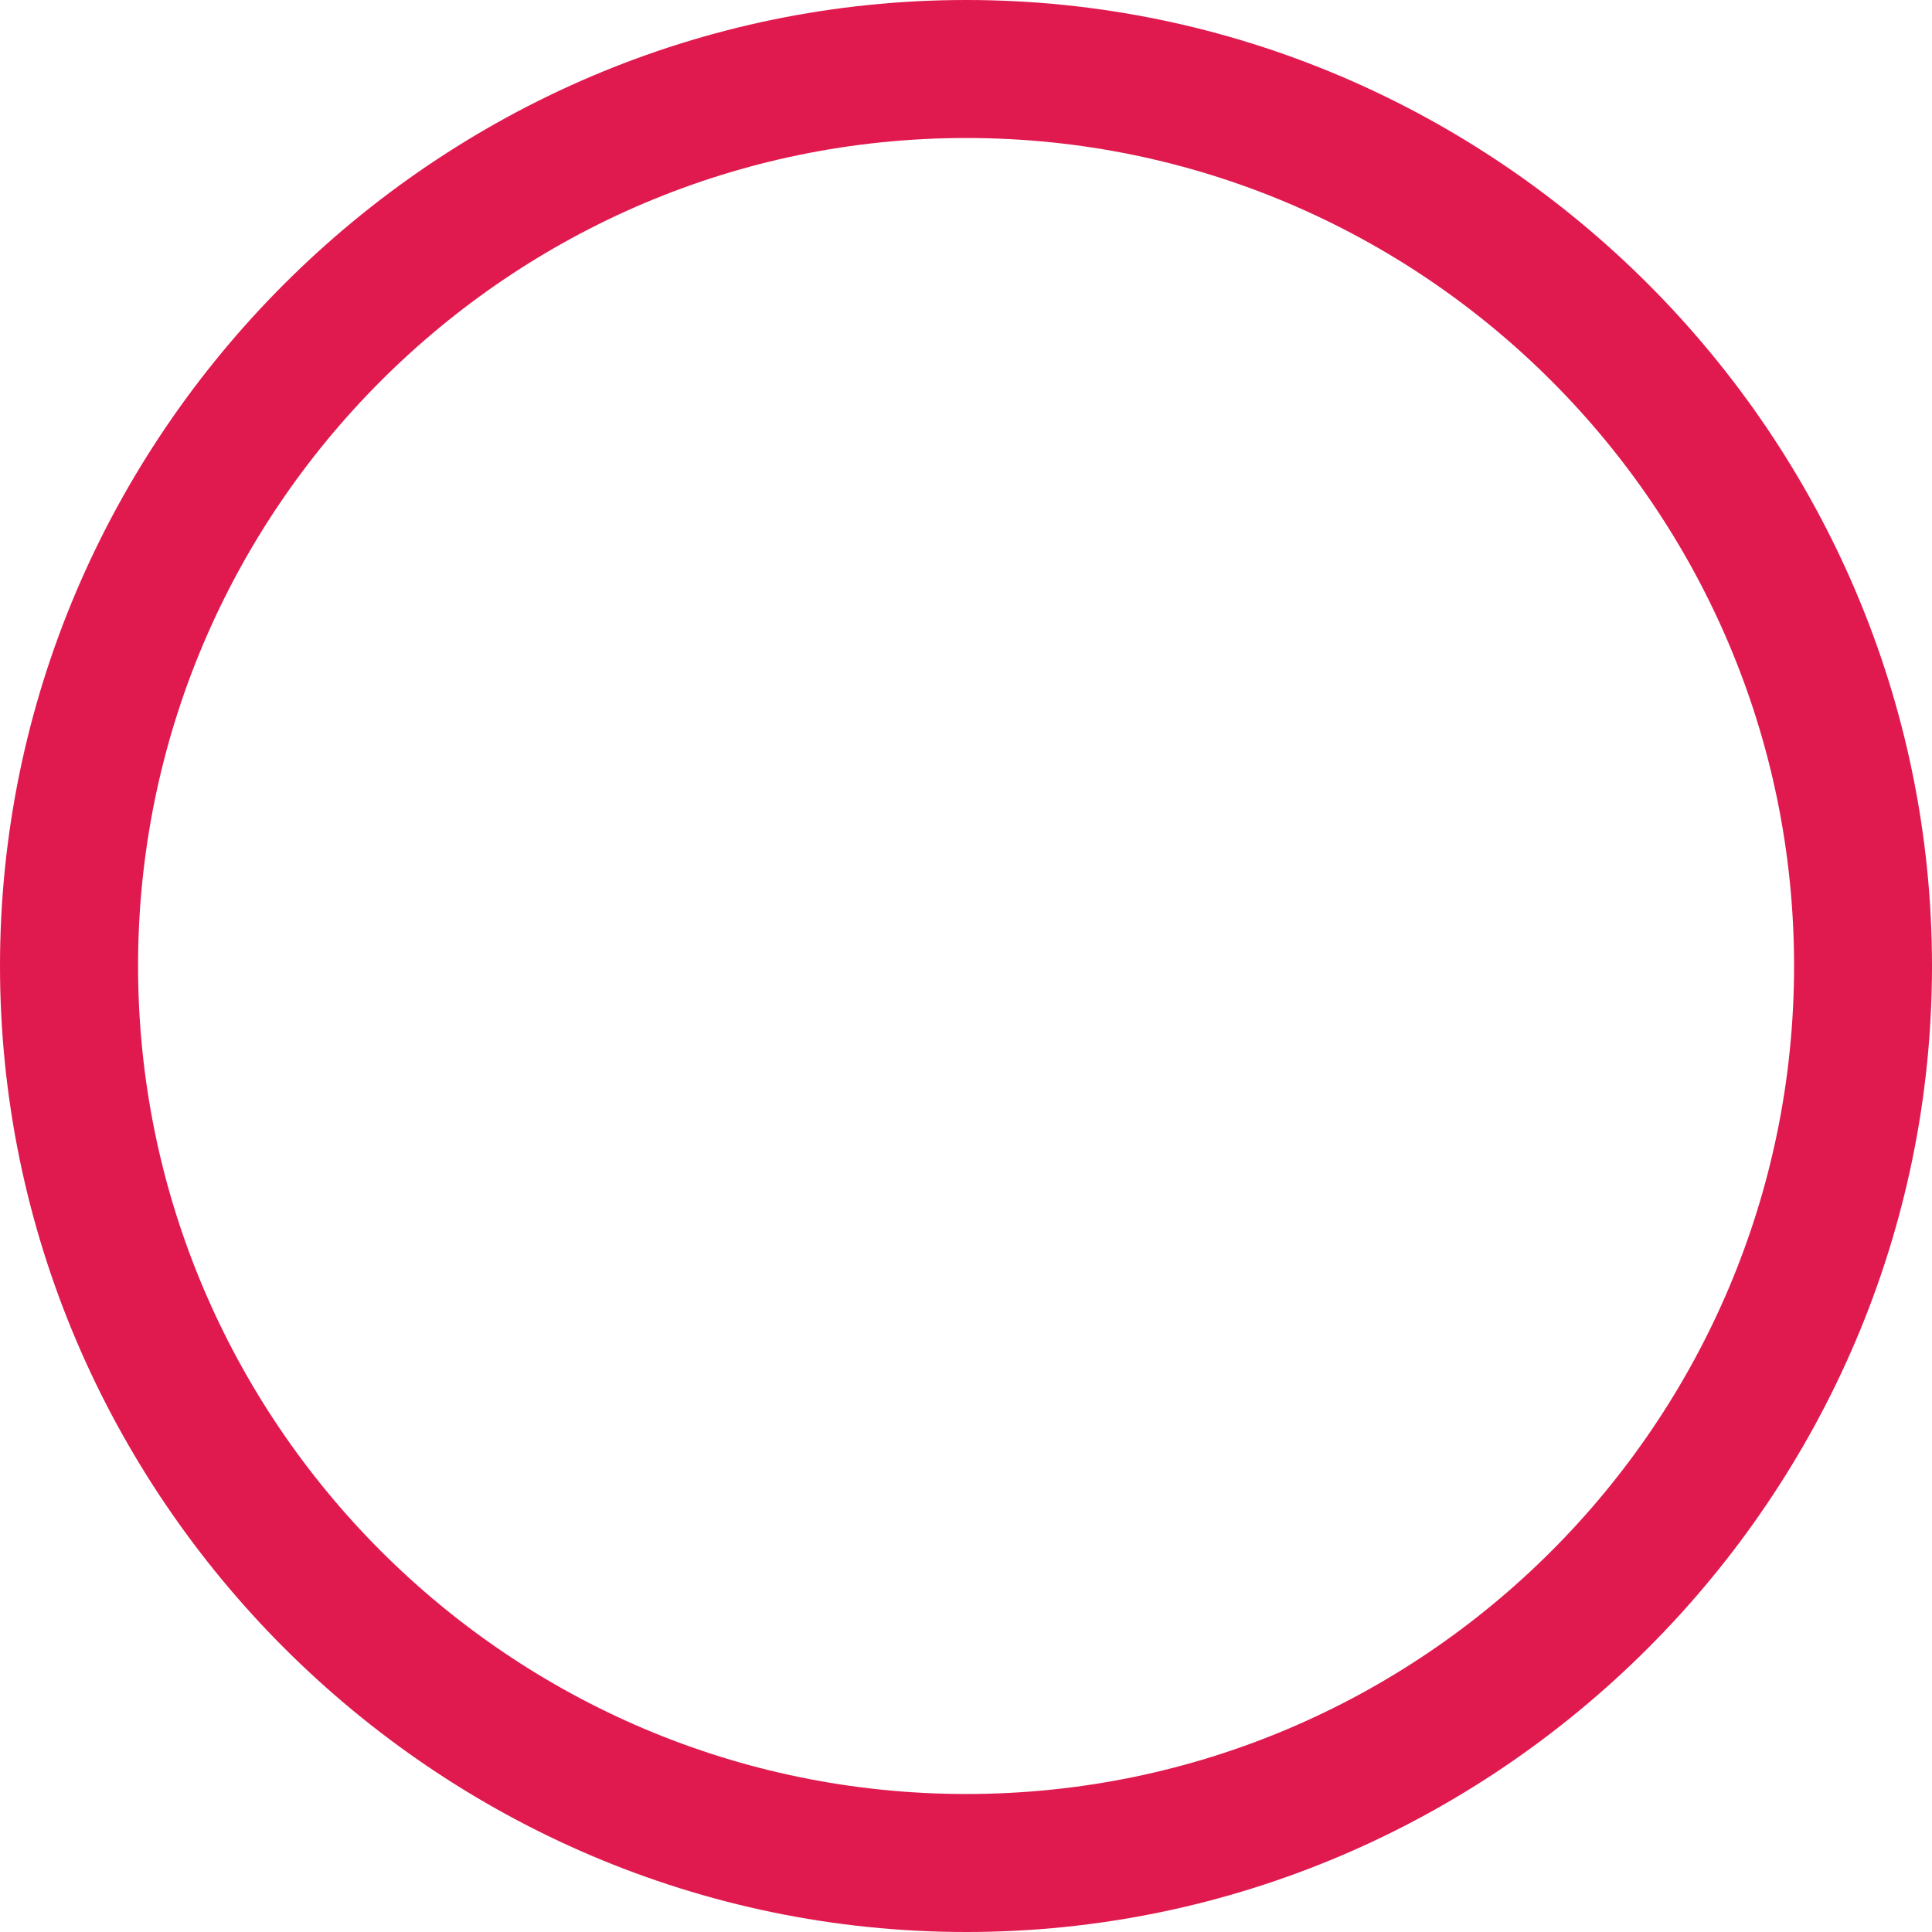<svg class="circle" xmlns="http://www.w3.org/2000/svg" viewBox="0 0 29.107 29.107" xml:space="preserve">
    <path fill="#E01A4F" d="M14.558 2.079c6.877 0 12.471 5.597 12.471 12.473 0 6.877-5.594 12.476-12.471 12.476-6.879 0-12.478-5.599-12.478-12.476 0-6.876 5.599-12.473 12.478-12.473m0-2.079C6.563 0 0 6.562 0 14.552c0 7.995 6.563 14.555 14.558 14.555s14.549-6.56 14.549-14.555C29.106 6.562 22.552 0 14.558 0z" />
</svg>